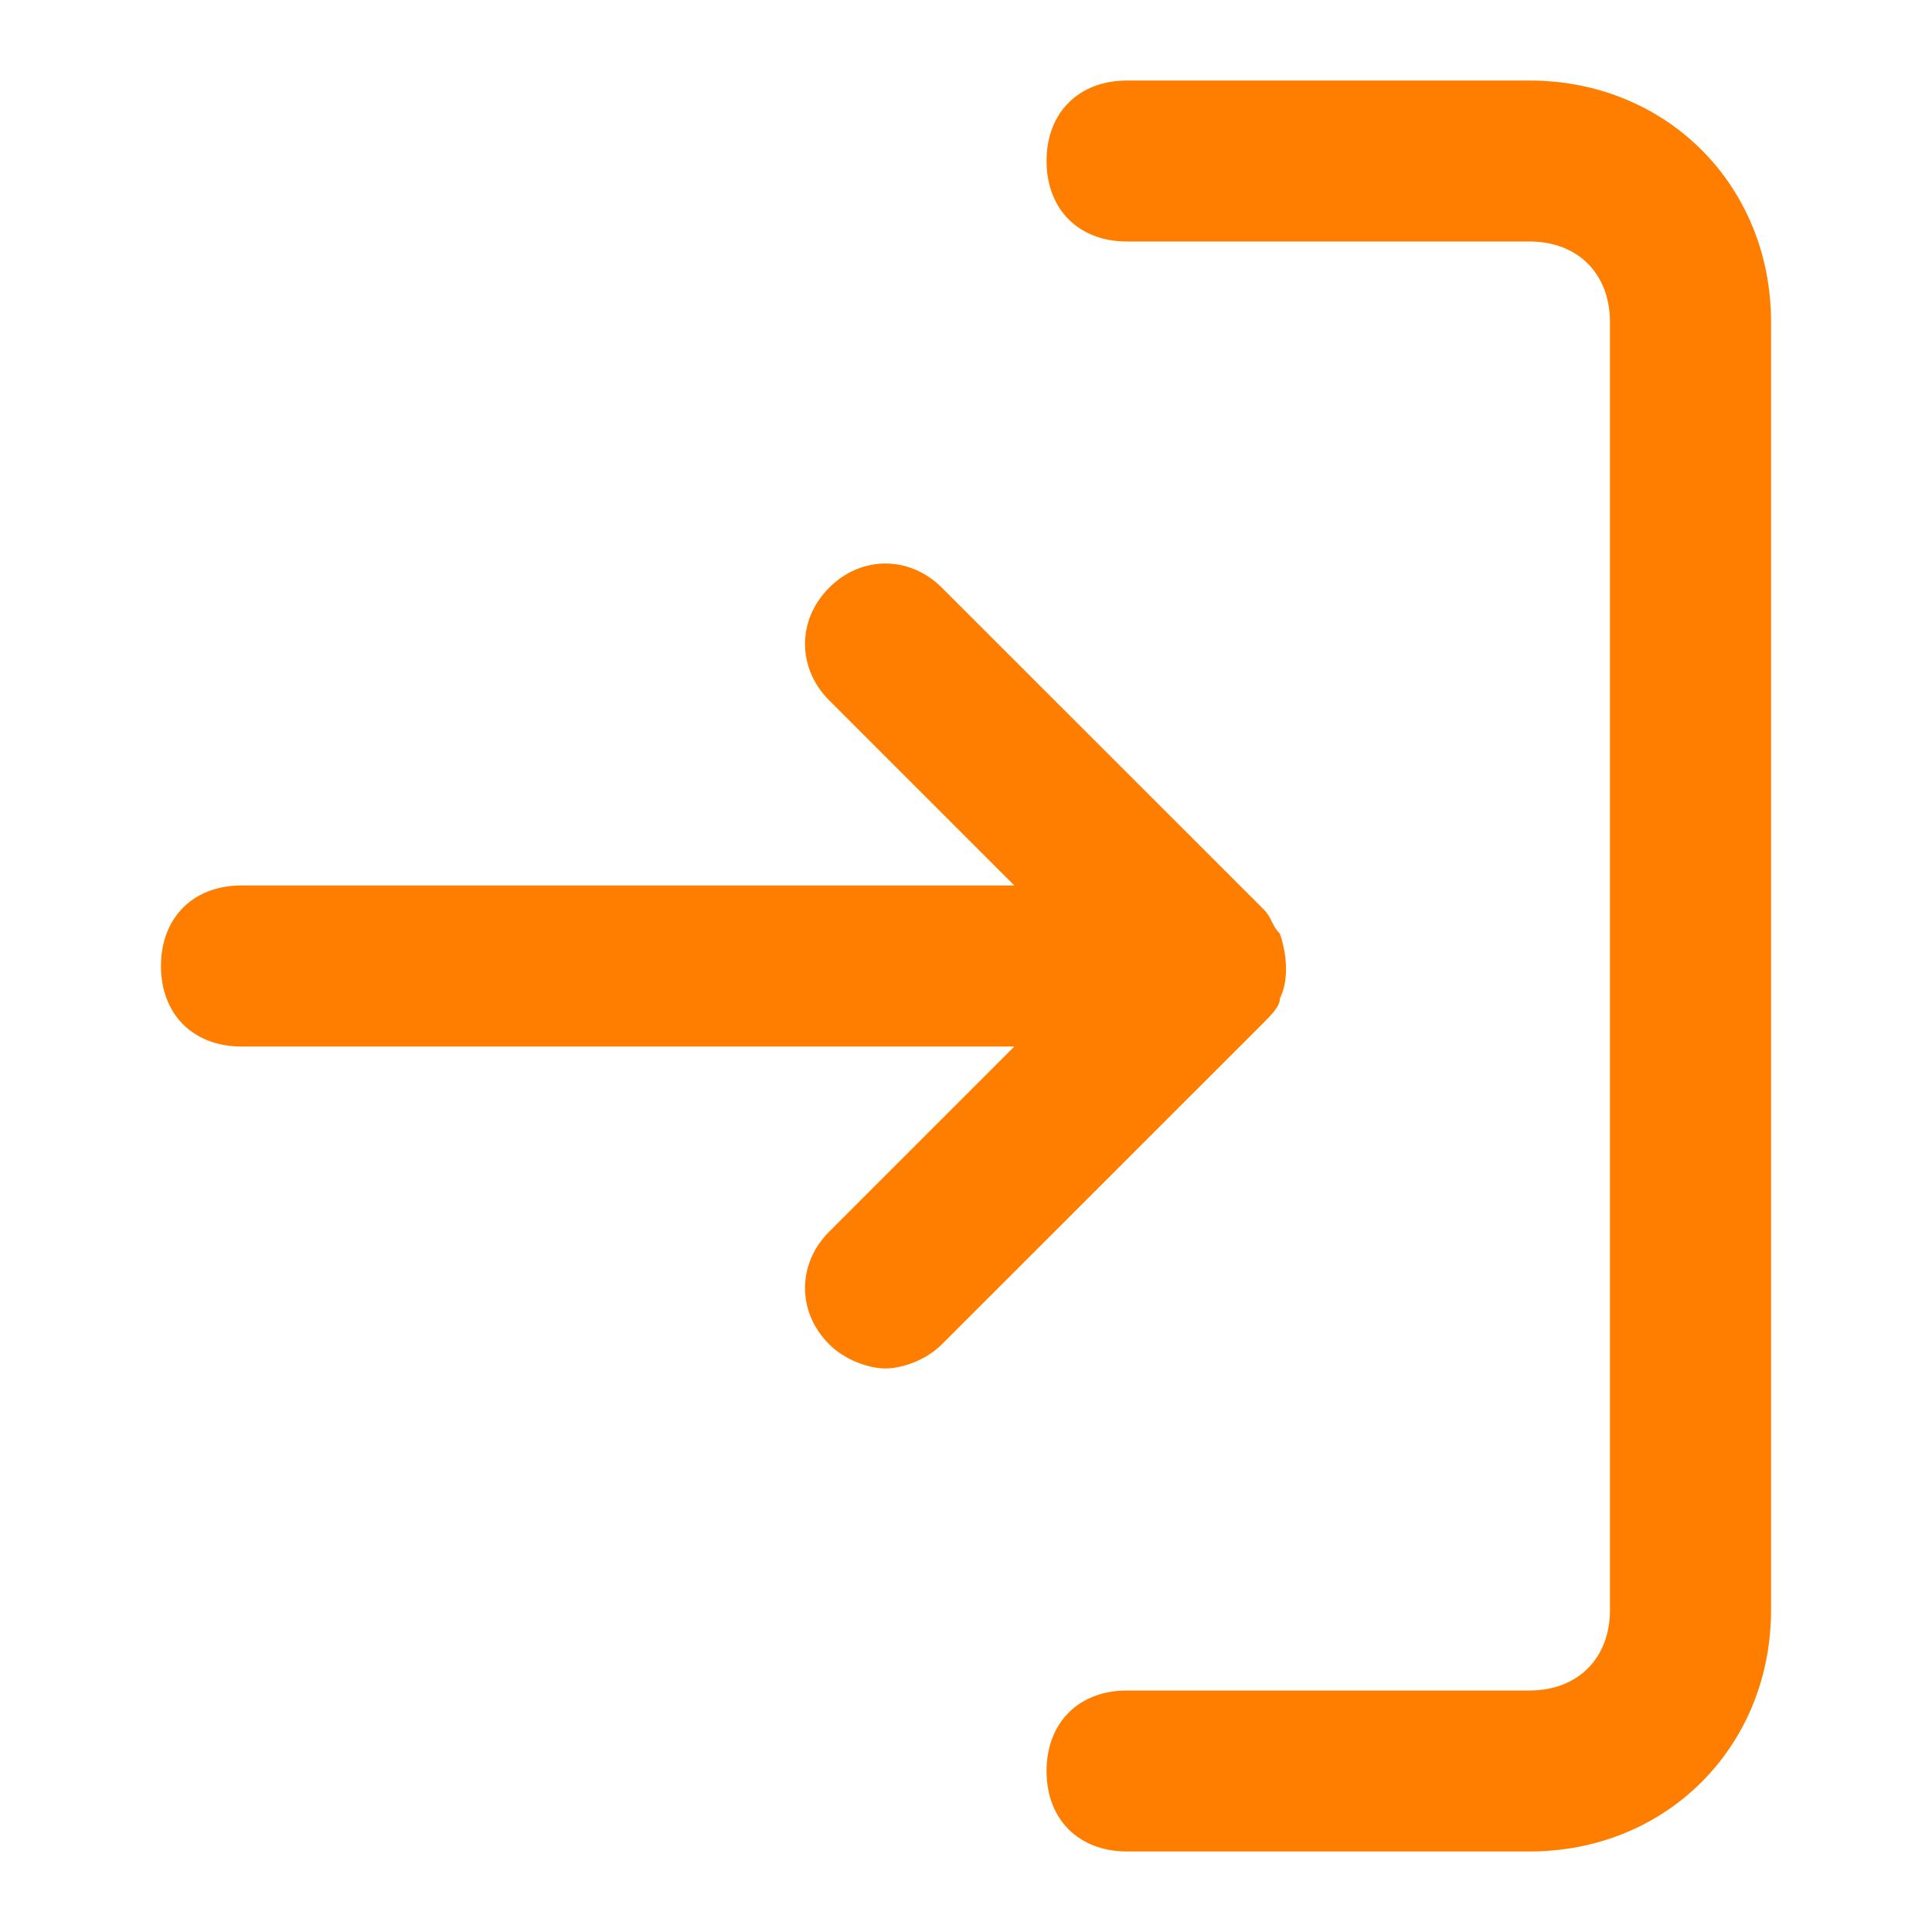 <?xml version="1.0" encoding="UTF-8"?>
<svg width="16px" height="16px" viewBox="0 0 16 16" version="1.1" xmlns="http://www.w3.org/2000/svg" xmlns:xlink="http://www.w3.org/1999/xlink">
    <!-- Generator: Sketch 59.1 (86144) - https://sketch.com -->
    <title>icon - log in</title>
    <desc>Created with Sketch.</desc>
    <defs>
        <path d="M14.667,2.667 L14.667,13.333 C14.667,14.467 13.8,15.333 12.667,15.333 L9.333,15.333 C8.933,15.333 8.667,15.067 8.667,14.667 C8.667,14.267 8.933,14 9.333,14 L12.667,14 C13.067,14 13.333,13.733 13.333,13.333 L13.333,2.667 C13.333,2.267 13.067,2 12.667,2 L9.333,2 C8.933,2 8.667,1.733 8.667,1.333 C8.667,0.933 8.933,0.667 9.333,0.667 L12.667,0.667 C13.8,0.667 14.667,1.533 14.667,2.667 Z M10.6,8.267 C10.667,8.133 10.667,7.933 10.6,7.733 C10.533,7.667 10.533,7.6 10.467,7.533 L7.8,4.867 C7.533,4.6 7.133,4.6 6.867,4.867 C6.6,5.133 6.6,5.533 6.867,5.8 L8.4,7.333 L2,7.333 C1.6,7.333 1.333,7.6 1.333,8 C1.333,8.4 1.6,8.667 2,8.667 L8.4,8.667 L6.867,10.2 C6.6,10.467 6.6,10.867 6.867,11.133 C7,11.267 7.2,11.333 7.333,11.333 C7.467,11.333 7.667,11.267 7.8,11.133 L10.467,8.467 C10.533,8.4 10.6,8.333 10.6,8.267 Z" id="path-1"></path>
    </defs>
    <g id="Page-1" stroke="none" stroke-width="1" fill="none" fill-rule="evenodd">
        <g id="Web-(Min1024px)---Loading-Weather-Widget" transform="translate(-1056, -22)">
            <g id="Hero-Section---EN">
                <g id="Group---Navbar">
                    <g id="log-in" transform="translate(1040, 12)">
                        <g id="Group---icon-w/-text" transform="translate(16, 8)">
                            <g id="icon-/-unlock-2" transform="translate(0, 2)">
                                <g id="icon-/-log-in">
                                    <mask id="mask-2" fill="white">
                                        <use xlink:href="#path-1"></use>
                                    </mask>
                                    <use id="Mask" fill="#FF7E00" fill-rule="nonzero" xlink:href="#path-1"></use>
                                </g>
                            </g>
                        </g>
                    </g>
                </g>
            </g>
        </g>
    </g>
</svg>